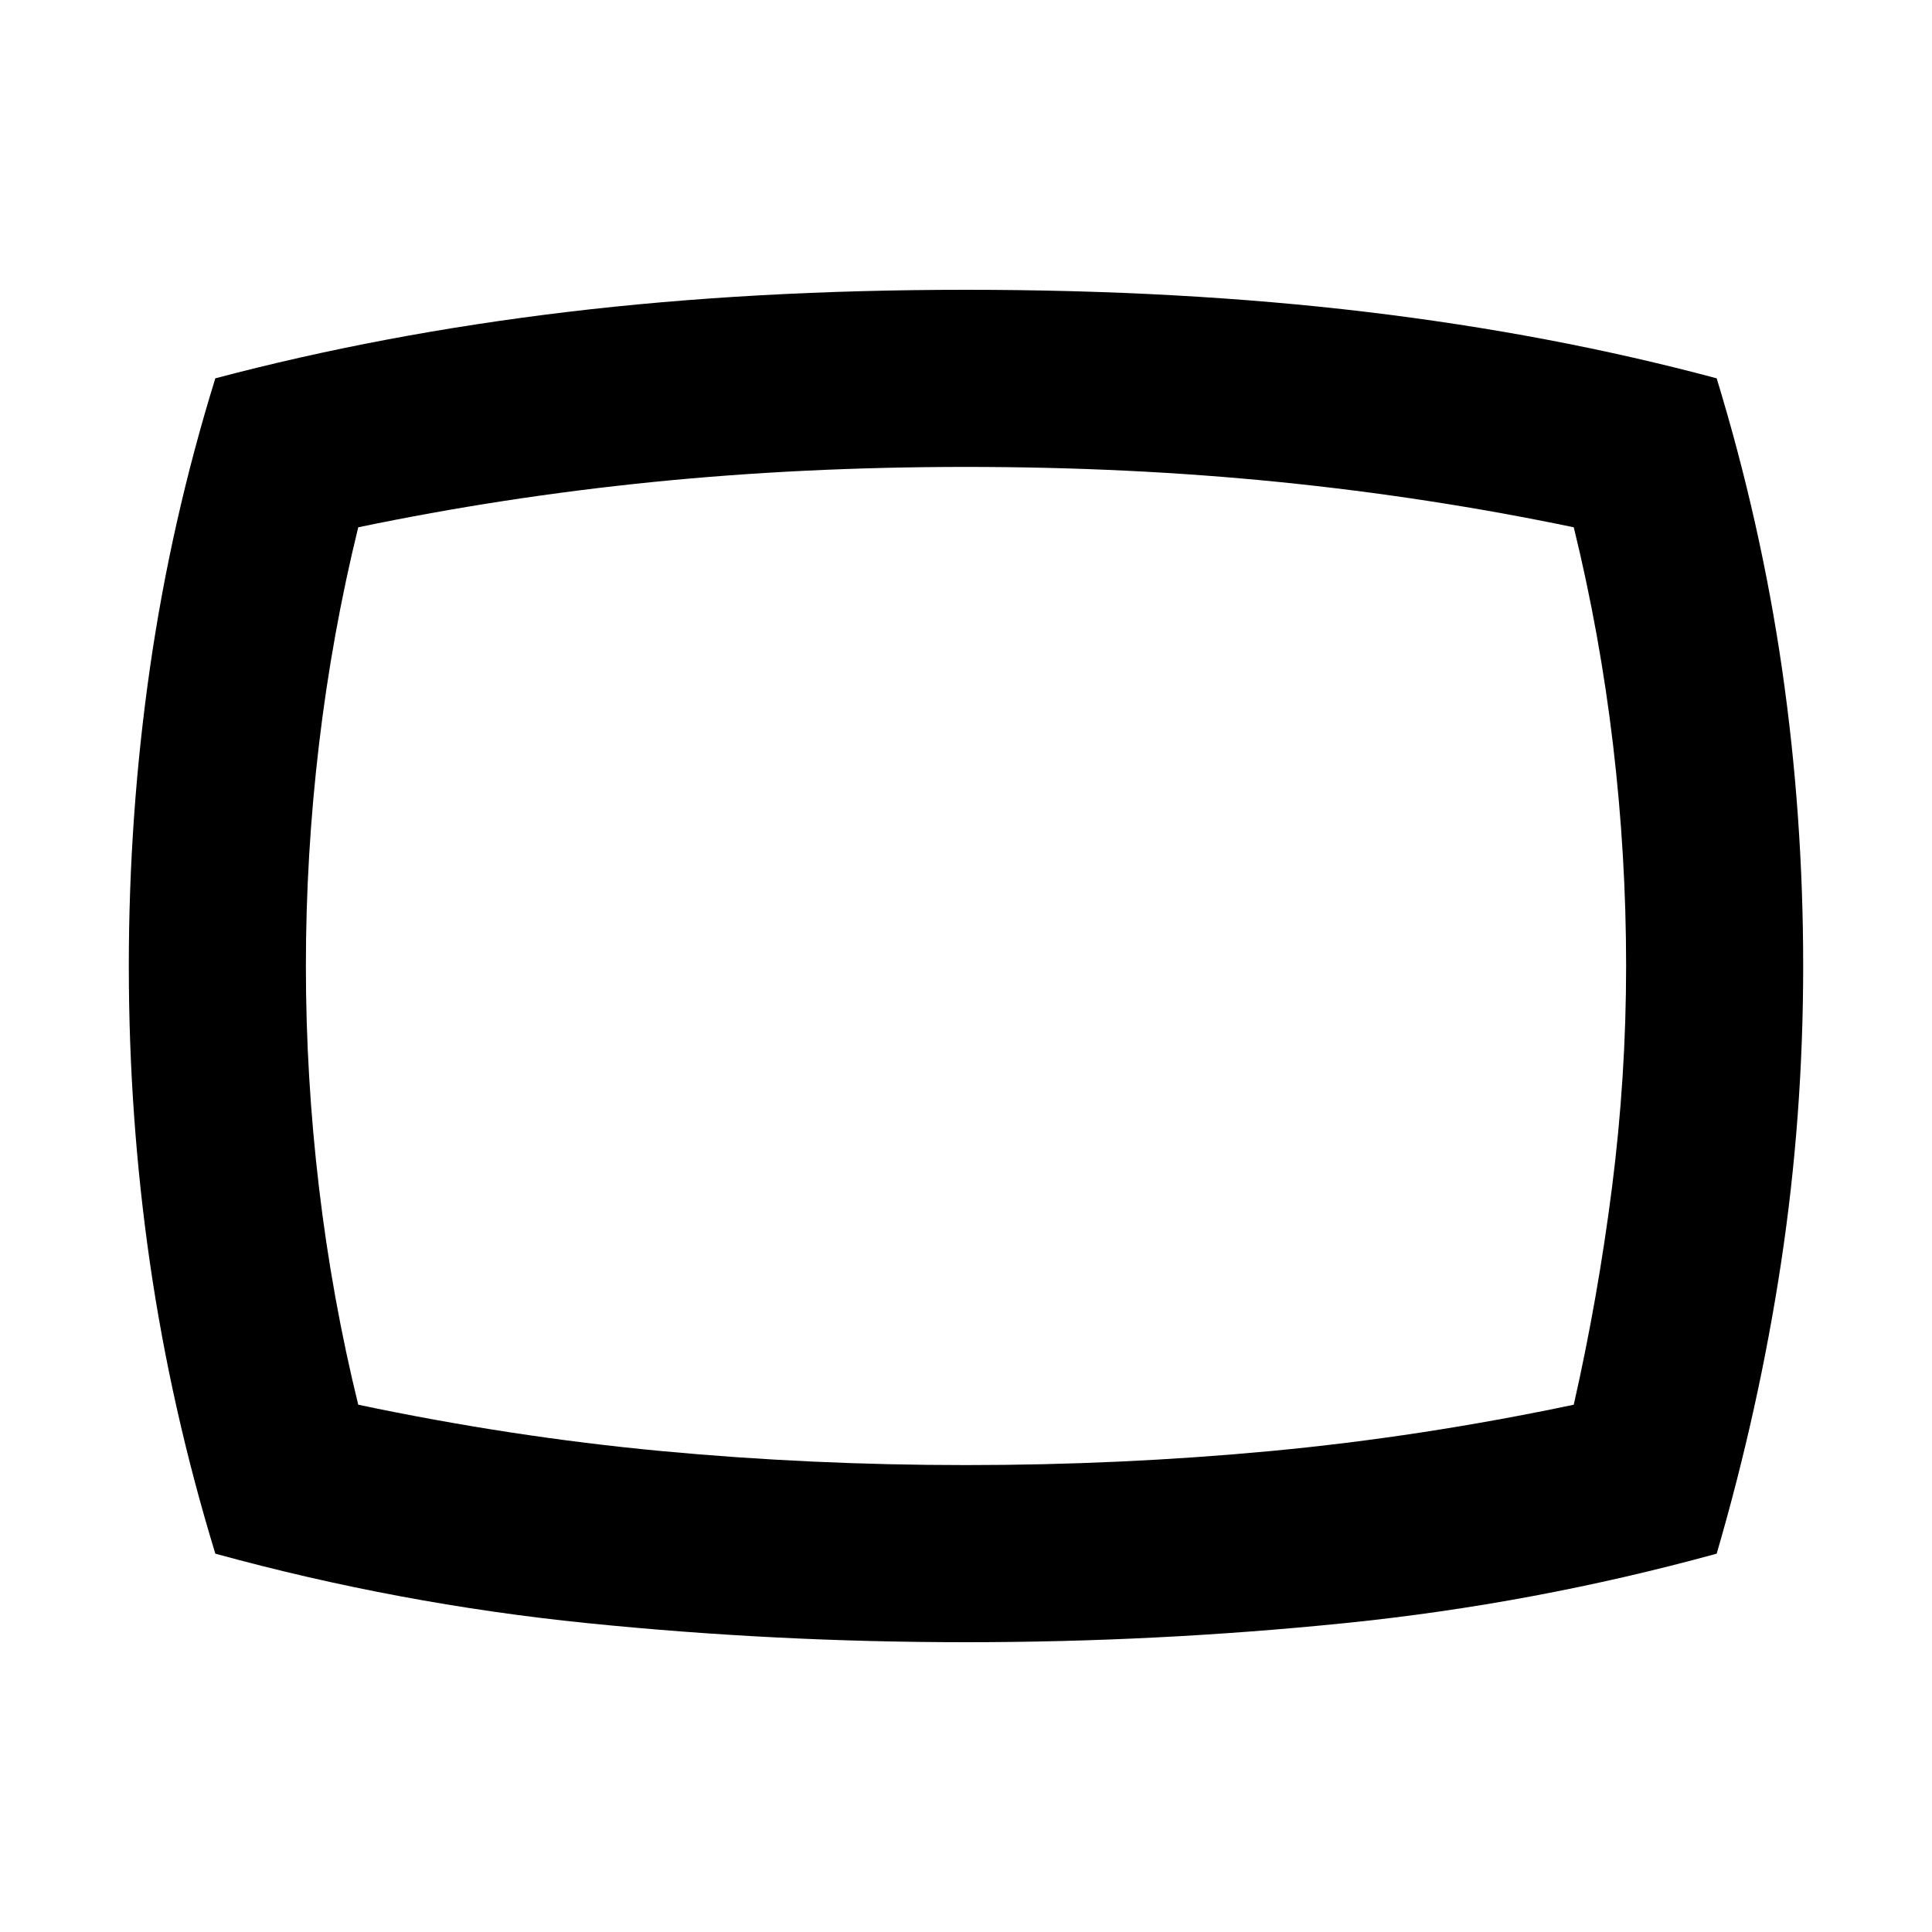 <svg xmlns="http://www.w3.org/2000/svg" height="40" width="40"><path d="M20 34q-3.958 0-7.854-.396t-7.688-1.437q-.916-3-1.354-6.021-.437-3.021-.437-6.146t.437-6.167q.438-3.041 1.354-6 3.459-.916 7.292-1.375Q15.583 6 20 6q4.458 0 8.292.458 3.833.459 7.25 1.375.916 3 1.354 6.021.437 3.021.437 6.146t-.458 6.146q-.458 3.021-1.333 6.021-3.792 1.041-7.688 1.437Q23.958 34 20 34Zm0-14Zm0 10.333q3.208 0 6.312-.291 3.105-.292 6.271-.959.5-2.208.792-4.5.292-2.291.292-4.583 0-2.292-.271-4.583-.271-2.292-.813-4.5-3-.625-6.104-.938-3.104-.312-6.479-.312t-6.479.312q-3.104.313-6.104.938-.542 2.208-.813 4.5-.271 2.291-.271 4.583 0 2.292.271 4.583.271 2.292.813 4.5 3.166.667 6.27.959 3.105.291 6.313.291Z"/></svg>